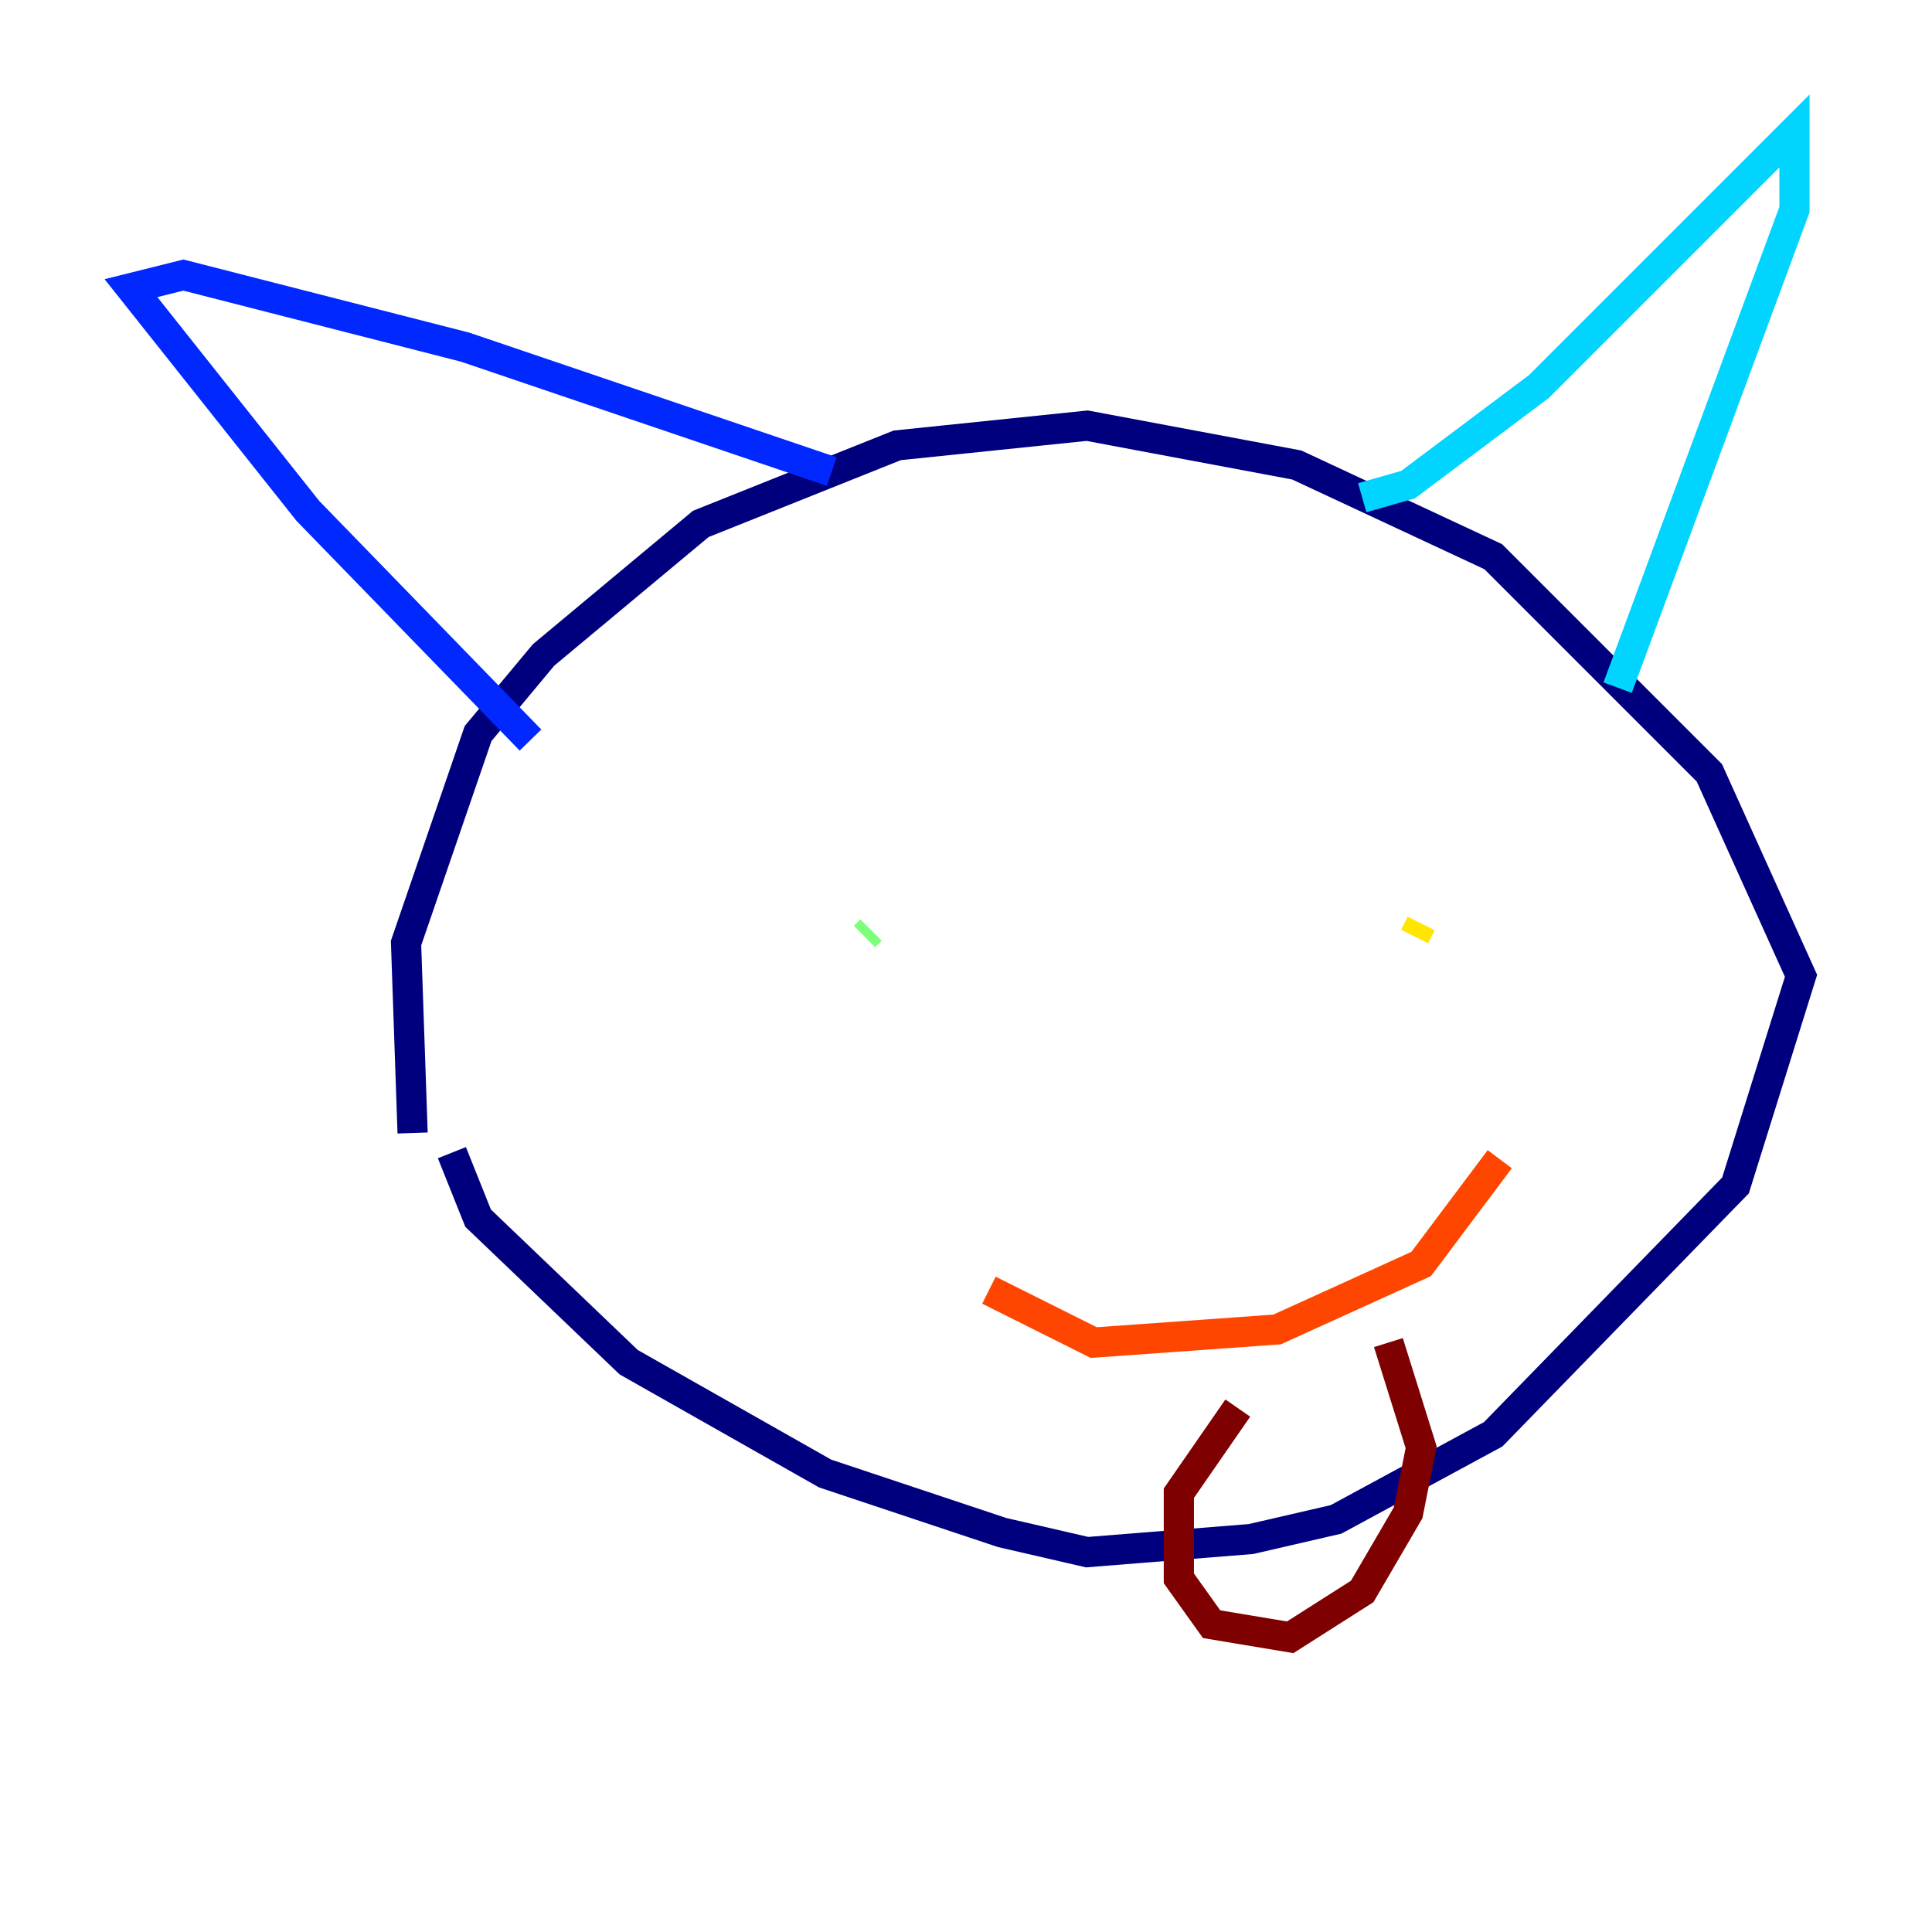 <?xml version="1.0" encoding="utf-8" ?>
<svg baseProfile="tiny" height="128" version="1.2" viewBox="0,0,128,128" width="128" xmlns="http://www.w3.org/2000/svg" xmlns:ev="http://www.w3.org/2001/xml-events" xmlns:xlink="http://www.w3.org/1999/xlink"><defs /><polyline fill="none" points="27.336,75.064 26.902,62.481 31.675,48.597 36.014,43.39 46.427,34.712 59.444,29.505 72.027,28.203 85.912,30.807 98.929,36.881 113.248,51.2 119.322,64.651 114.983,78.536 98.929,95.024 88.515,100.664 82.875,101.966 72.027,102.834 66.386,101.532 54.671,97.627 41.654,90.251 31.675,80.705 29.939,76.366" stroke="#00007f" stroke-width="2" /><polyline fill="none" points="35.146,49.031 20.393,33.844 8.678,19.091 12.149,18.224 30.807,22.997 55.105,31.241" stroke="#0028ff" stroke-width="2" /><polyline fill="none" points="90.251,32.976 93.288,32.108 101.966,25.6 118.888,8.678 118.888,13.885 107.173,45.559" stroke="#00d4ff" stroke-width="2" /><polyline fill="none" points="57.709,61.614 57.275,62.047" stroke="#7cff79" stroke-width="2" /><polyline fill="none" points="94.156,61.18 93.722,62.047" stroke="#ffe500" stroke-width="2" /><polyline fill="none" points="65.519,85.478 72.461,88.949 84.61,88.081 94.156,83.742 99.363,76.8" stroke="#ff4600" stroke-width="2" /><polyline fill="none" points="82.007,93.288 78.102,98.929 78.102,104.57 80.271,107.607 85.478,108.475 90.251,105.437 93.288,100.231 94.156,95.891 91.986,88.949" stroke="#7f0000" stroke-width="2" /></svg>
